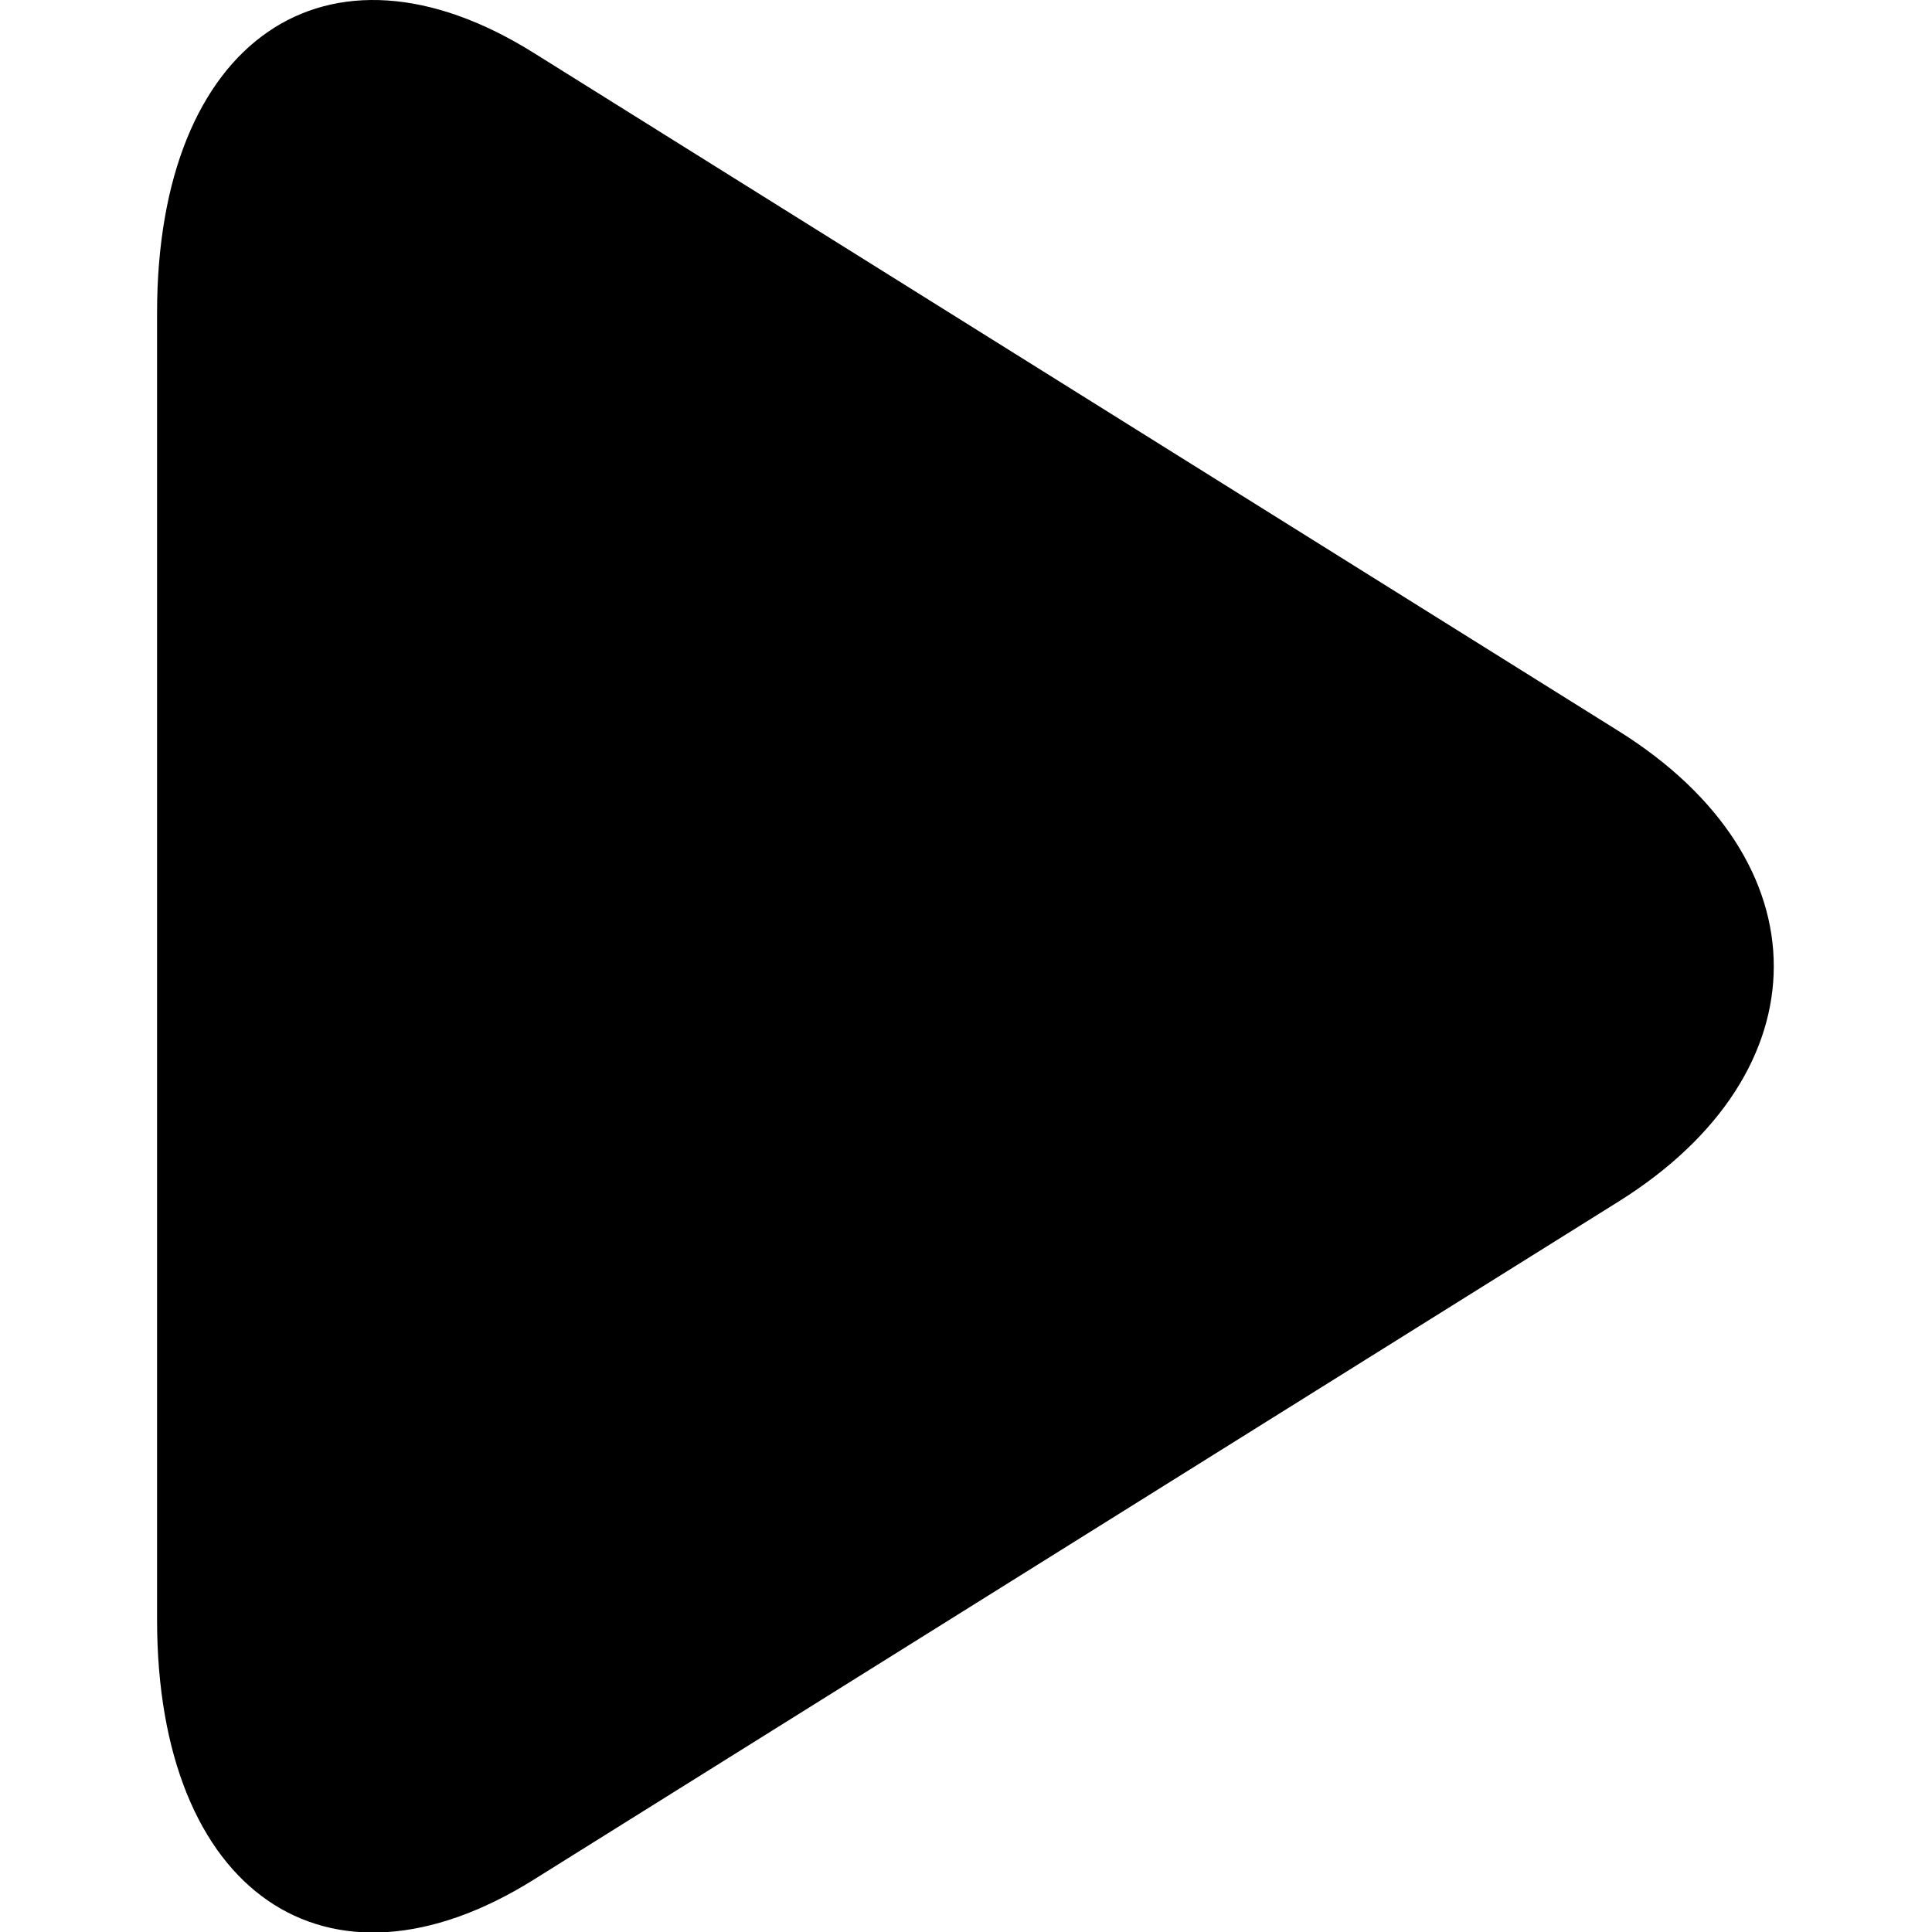<?xml version="1.0" encoding="utf-8"?>
<!-- Generator: Adobe Illustrator 16.0.0, SVG Export Plug-In . SVG Version: 6.00 Build 0)  -->
<!DOCTYPE svg PUBLIC "-//W3C//DTD SVG 1.1//EN" "http://www.w3.org/Graphics/SVG/1.1/DTD/svg11.dtd">
<svg version="1.1" id="Layer_1" xmlns="http://www.w3.org/2000/svg" xmlns:xlink="http://www.w3.org/1999/xlink" x="0px" y="0px"
	 width="1024px" height="1024px" viewBox="0 0 1024 1024" enable-background="new 0 0 1024 1024" xml:space="preserve">
<g>
	<g>
		<g>
			<rect fill="none" width="1024" height="1024"/>
		</g>
	</g>
	<path d="M83.25,720.096v138.413c0,144.383,89.804,206.394,199.542,137.805l575.031-359.438c109.754-68.606,109.754-180.86,0-249.45
		L282.792,27.971C173.054-40.635,83.25,21.375,83.25,165.768v138.405"/>
</g>
</svg>
